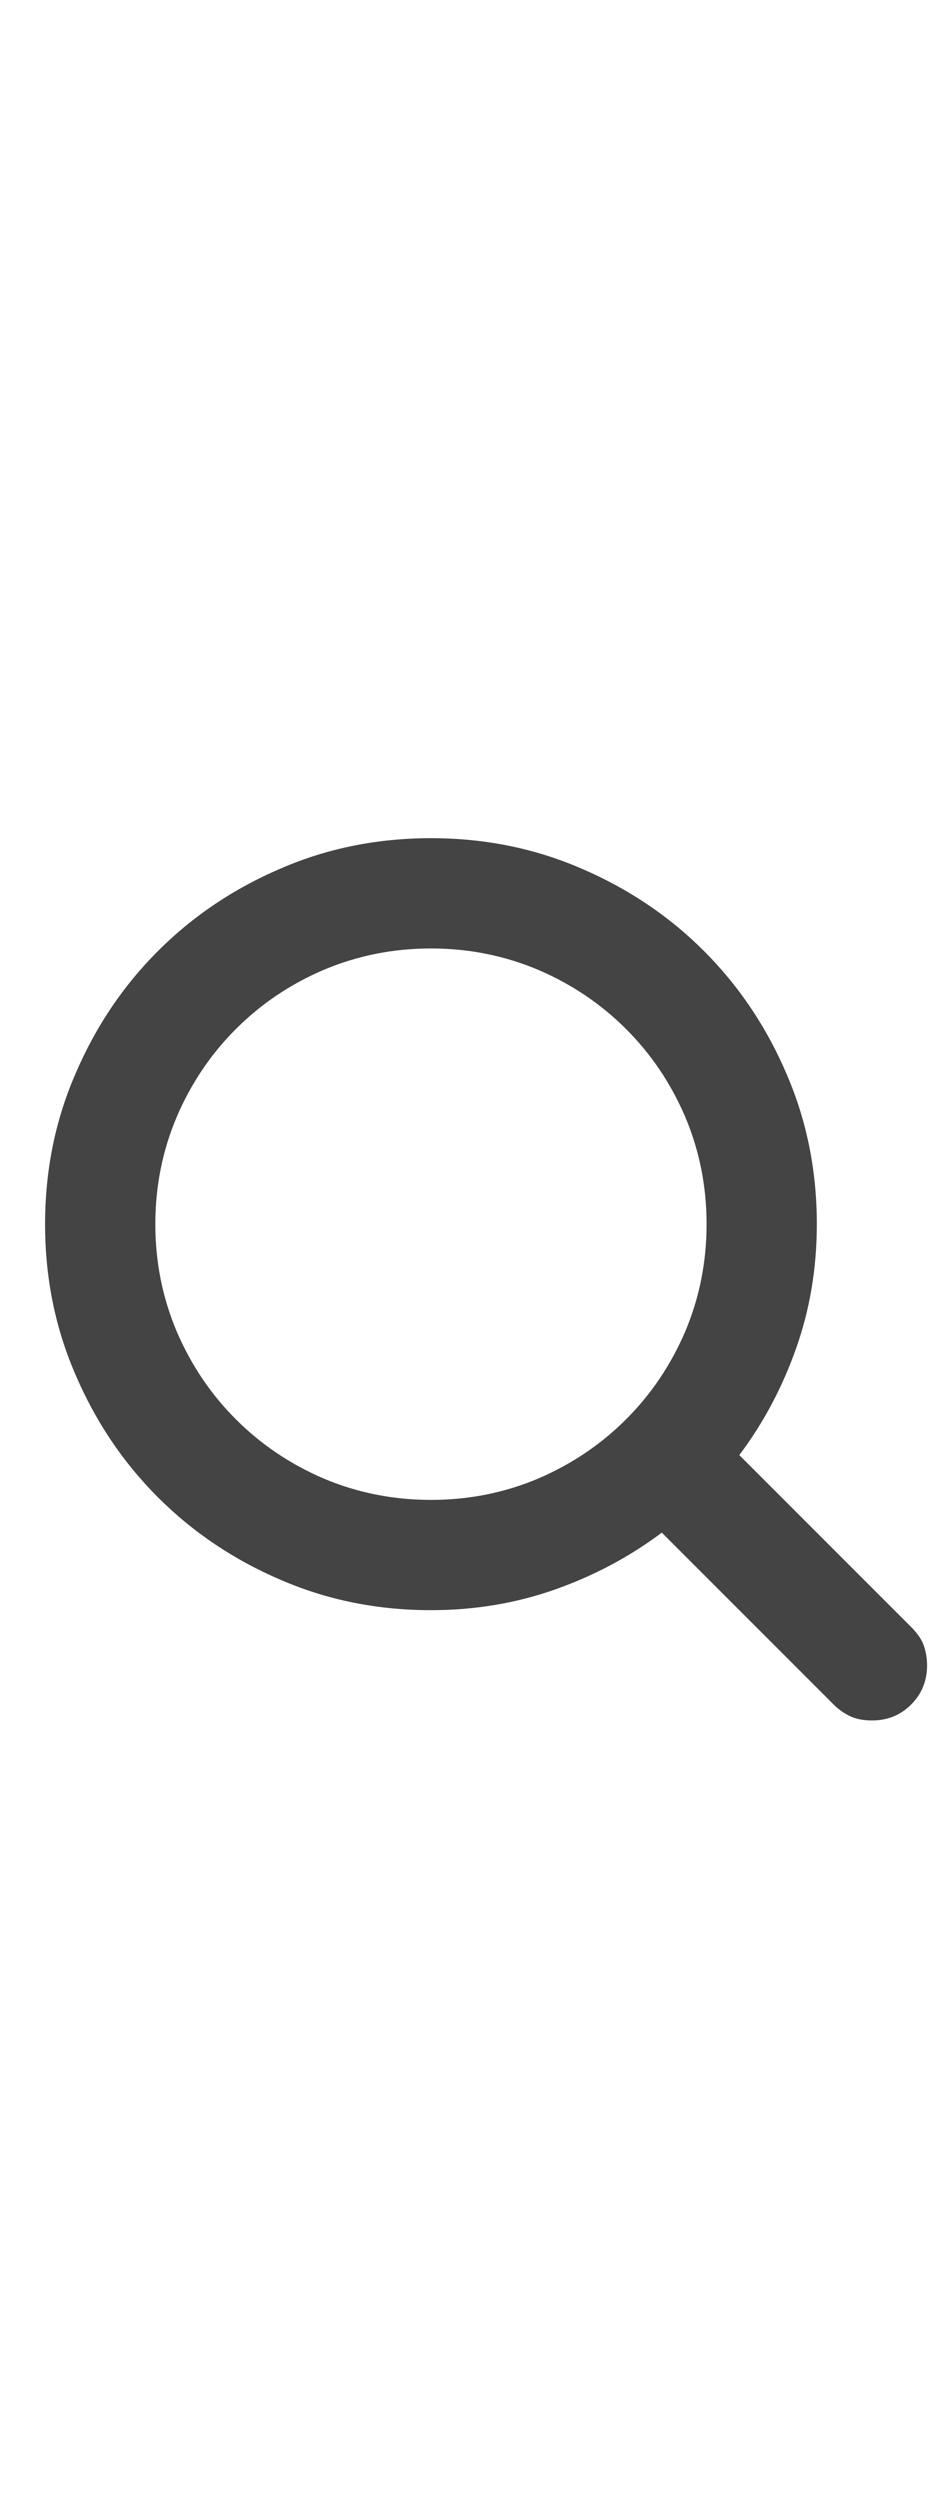 <svg width="19" height="51" viewBox="0 0 19 51" fill="none" xmlns="http://www.w3.org/2000/svg">
<g clip-path="url(#clip0_25_2760)">
<path d="M18.586 33.184L15.088 29.686C15.581 29.03 15.967 28.303 16.248 27.506C16.53 26.709 16.67 25.866 16.67 24.975C16.67 23.885 16.465 22.866 16.055 21.916C15.645 20.956 15.082 20.118 14.368 19.403C13.653 18.688 12.815 18.125 11.854 17.715C10.905 17.305 9.885 17.1 8.795 17.1C7.706 17.1 6.686 17.305 5.737 17.715C4.776 18.125 3.938 18.688 3.223 19.403C2.508 20.118 1.946 20.956 1.536 21.916C1.125 22.866 0.92 23.885 0.92 24.975C0.92 26.065 1.125 27.084 1.536 28.034C1.946 28.995 2.508 29.832 3.223 30.547C3.938 31.262 4.776 31.825 5.737 32.235C6.686 32.645 7.706 32.85 8.795 32.85C9.686 32.85 10.53 32.709 11.327 32.428C12.123 32.147 12.85 31.76 13.506 31.268L17.004 34.766C17.11 34.872 17.224 34.954 17.347 35.012C17.47 35.071 17.62 35.1 17.795 35.1C18.112 35.1 18.378 34.992 18.595 34.775C18.812 34.558 18.92 34.291 18.92 33.975C18.92 33.846 18.9 33.717 18.859 33.588C18.818 33.459 18.727 33.325 18.586 33.184ZM3.17 24.975C3.17 24.202 3.317 23.469 3.61 22.778C3.903 22.098 4.304 21.503 4.814 20.994C5.324 20.484 5.918 20.082 6.598 19.79C7.29 19.497 8.022 19.35 8.795 19.35C9.569 19.35 10.301 19.497 10.993 19.79C11.672 20.082 12.267 20.484 12.777 20.994C13.287 21.503 13.688 22.098 13.981 22.778C14.274 23.469 14.42 24.202 14.42 24.975C14.42 25.748 14.274 26.481 13.981 27.172C13.688 27.852 13.287 28.447 12.777 28.956C12.267 29.466 11.672 29.868 10.993 30.161C10.301 30.454 9.569 30.6 8.795 30.6C8.022 30.6 7.29 30.454 6.598 30.161C5.918 29.868 5.324 29.466 4.814 28.956C4.304 28.447 3.903 27.852 3.61 27.172C3.317 26.481 3.17 25.748 3.17 24.975Z" fill="#444444"/>
</g>
<defs>
<clipPath id="clip0_25_2760">
<rect width="18" height="18" fill="white" transform="matrix(1 0 0 -1 0.92 35.1)"/>
</clipPath>
</defs>
</svg>
